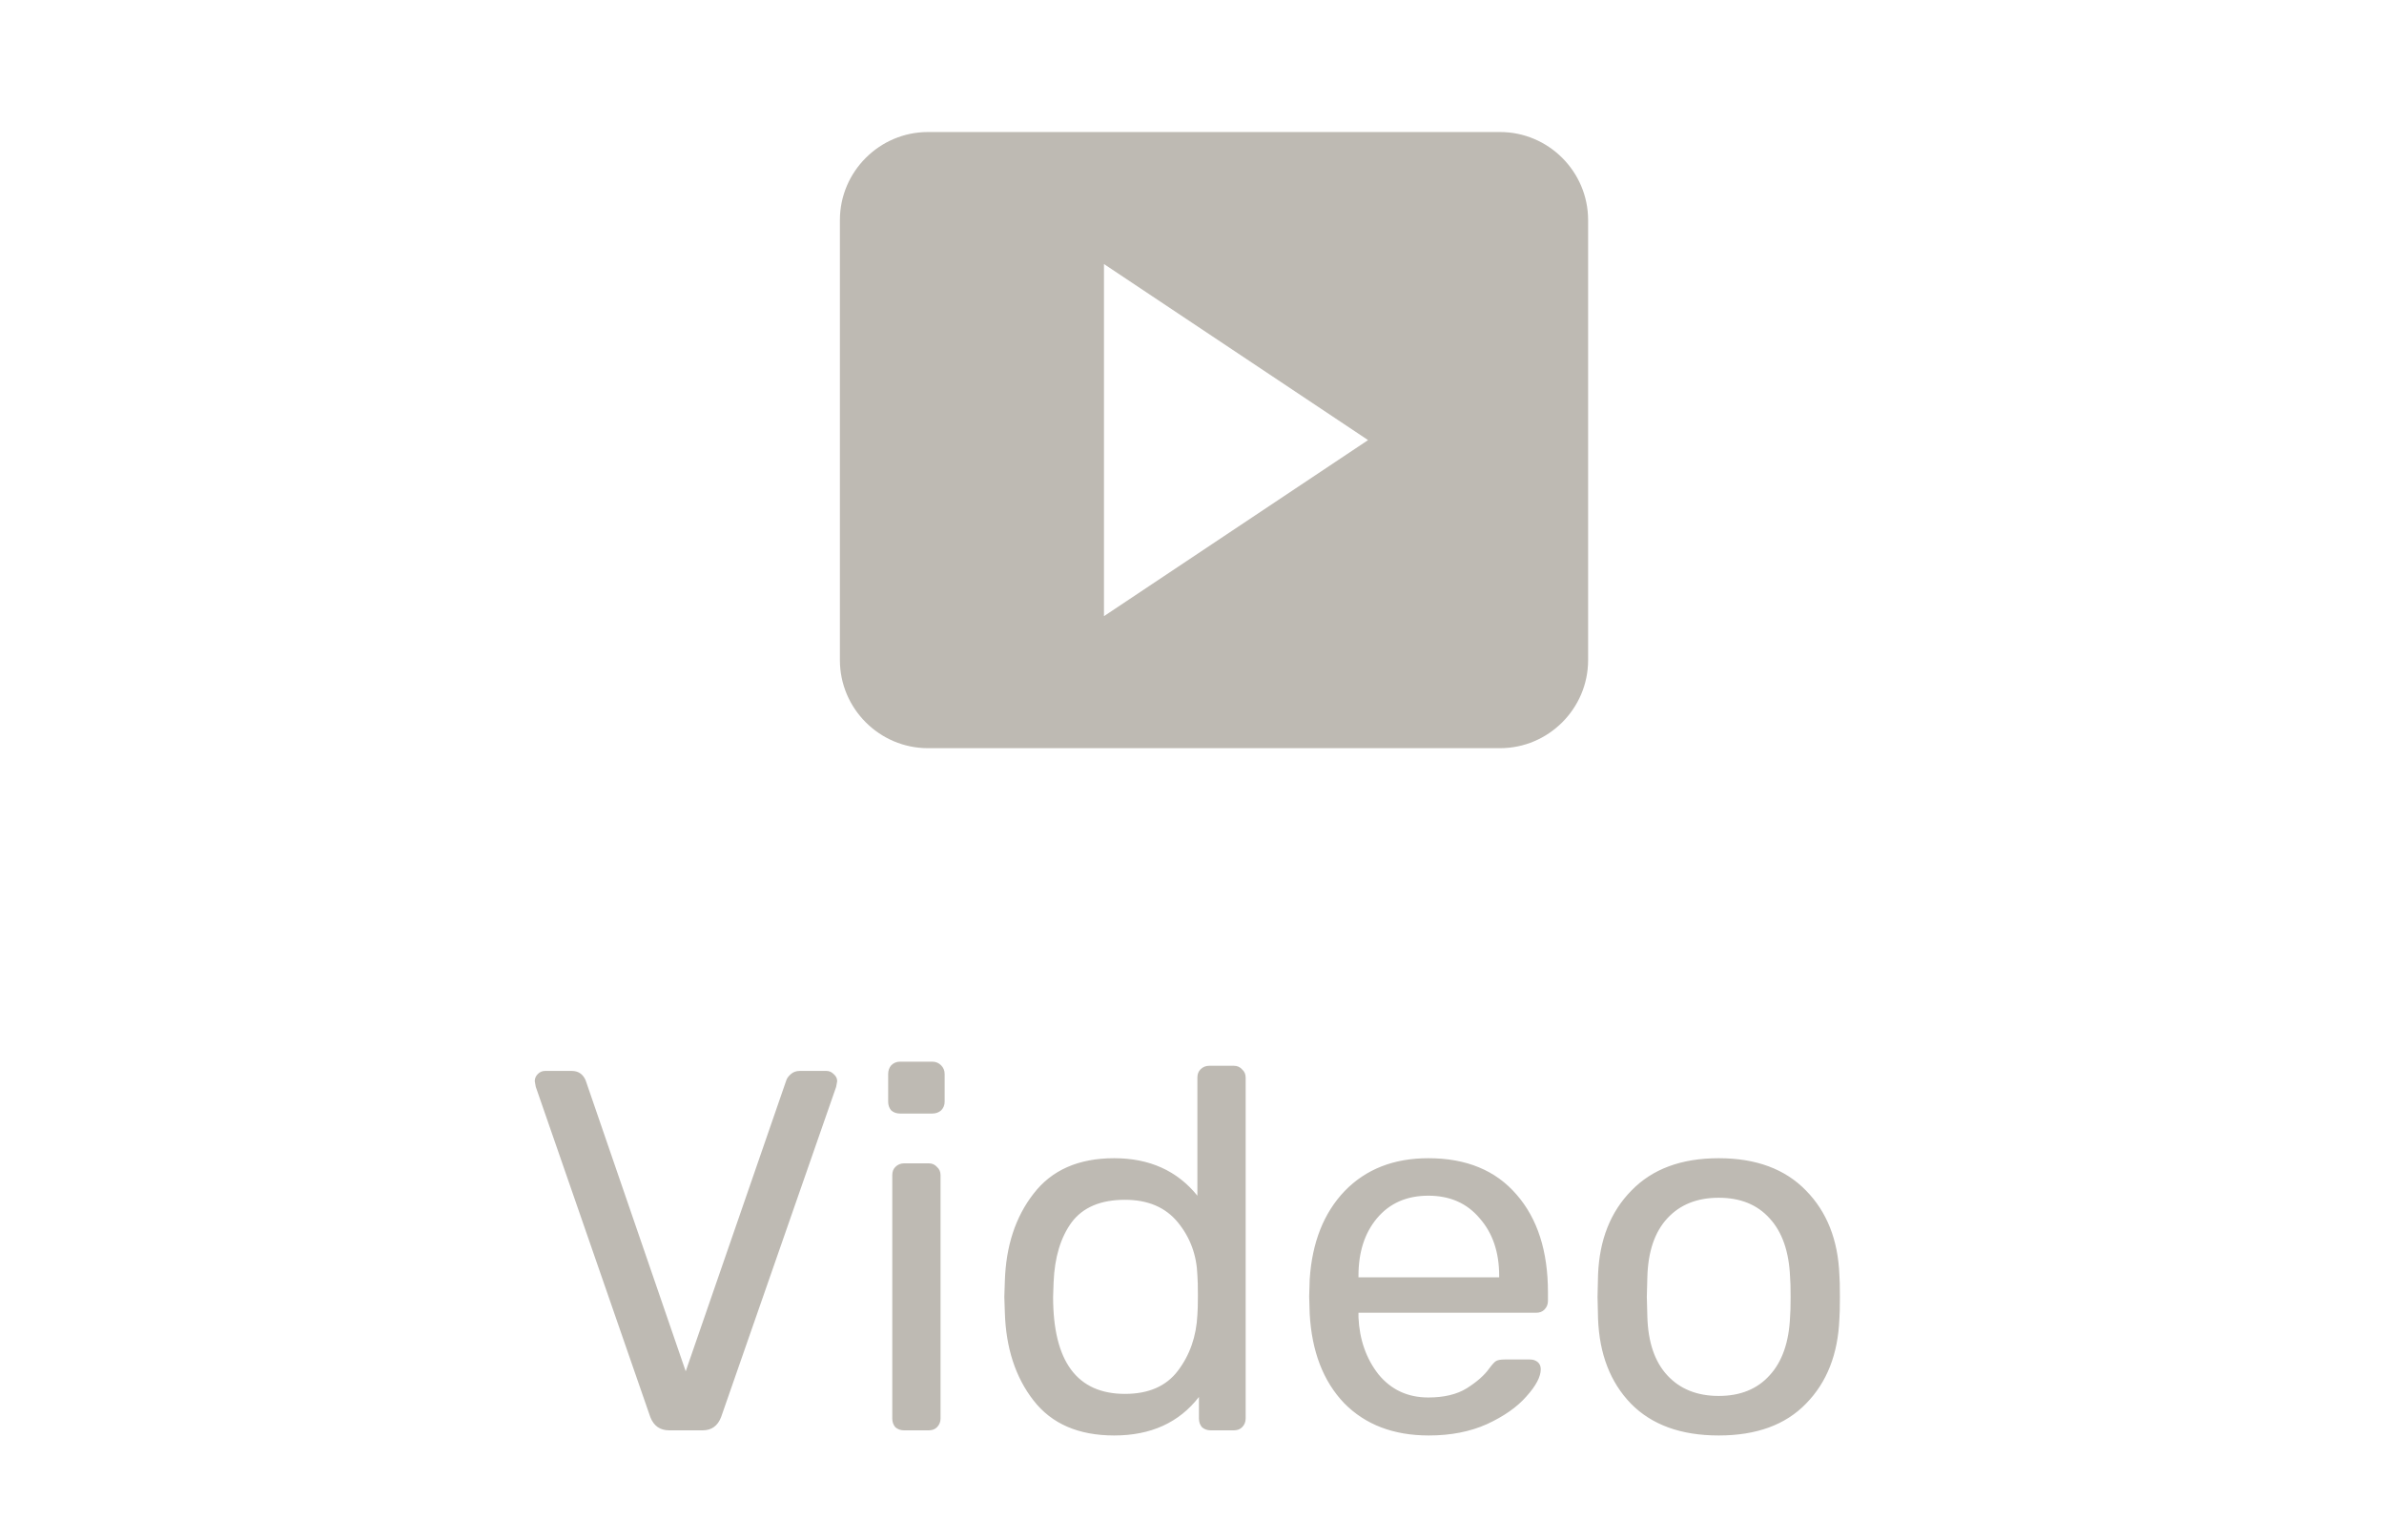 <svg width="65" height="42" viewBox="0 0 65 42" fill="none" xmlns="http://www.w3.org/2000/svg">
<path d="M43.3 18V6C43.3 4.68 42.22 3.6 40.9 3.6H25.3C23.98 3.6 22.9 4.68 22.9 6V18C22.9 19.32 23.98 20.4 25.3 20.4H40.9C42.22 20.4 43.3 19.32 43.3 18ZM30.1 16.8V7.2L37.3 12L30.1 16.8Z" fill="#BEBAB3"/>
<path d="M18.248 39C17.996 39 17.823 38.879 17.73 38.636L14.608 29.634L14.58 29.48C14.58 29.405 14.608 29.34 14.664 29.284C14.72 29.228 14.786 29.2 14.86 29.2H15.588C15.765 29.2 15.892 29.284 15.966 29.452L18.696 37.39L21.44 29.452C21.459 29.396 21.501 29.34 21.566 29.284C21.631 29.228 21.711 29.2 21.804 29.2H22.532C22.607 29.2 22.672 29.228 22.728 29.284C22.794 29.34 22.826 29.405 22.826 29.48L22.798 29.634L19.662 38.636C19.569 38.879 19.401 39 19.158 39H18.248ZM24.538 30.362C24.445 30.362 24.365 30.334 24.3 30.278C24.244 30.213 24.216 30.133 24.216 30.04V29.284C24.216 29.191 24.244 29.111 24.3 29.046C24.365 28.981 24.445 28.948 24.538 28.948H25.42C25.513 28.948 25.593 28.981 25.658 29.046C25.723 29.111 25.756 29.191 25.756 29.284V30.04C25.756 30.133 25.723 30.213 25.658 30.278C25.593 30.334 25.513 30.362 25.42 30.362H24.538ZM24.65 39C24.557 39 24.477 38.972 24.412 38.916C24.356 38.851 24.328 38.771 24.328 38.678V32.042C24.328 31.949 24.356 31.874 24.412 31.818C24.477 31.753 24.557 31.72 24.65 31.72H25.322C25.415 31.72 25.49 31.753 25.546 31.818C25.611 31.874 25.644 31.949 25.644 32.042V38.678C25.644 38.771 25.611 38.851 25.546 38.916C25.49 38.972 25.415 39 25.322 39H24.65ZM30.379 39.14C29.408 39.14 28.675 38.823 28.181 38.188C27.686 37.553 27.425 36.751 27.397 35.78L27.383 35.36L27.397 34.94C27.425 33.979 27.686 33.181 28.181 32.546C28.675 31.902 29.408 31.58 30.379 31.58C31.34 31.58 32.096 31.921 32.647 32.602V29.382C32.647 29.289 32.675 29.214 32.731 29.158C32.796 29.093 32.875 29.06 32.969 29.06H33.641C33.734 29.06 33.809 29.093 33.865 29.158C33.93 29.214 33.963 29.289 33.963 29.382V38.678C33.963 38.771 33.93 38.851 33.865 38.916C33.809 38.972 33.734 39 33.641 39H33.011C32.917 39 32.838 38.972 32.773 38.916C32.717 38.851 32.689 38.771 32.689 38.678V38.09C32.147 38.79 31.377 39.14 30.379 39.14ZM30.673 38.006C31.317 38.006 31.797 37.796 32.115 37.376C32.441 36.947 32.619 36.438 32.647 35.85C32.656 35.747 32.661 35.57 32.661 35.318C32.661 35.057 32.656 34.875 32.647 34.772C32.628 34.221 32.451 33.741 32.115 33.33C31.779 32.919 31.298 32.714 30.673 32.714C30.01 32.714 29.525 32.919 29.217 33.33C28.918 33.741 28.755 34.282 28.727 34.954L28.713 35.36C28.713 37.124 29.366 38.006 30.673 38.006ZM38.957 39.14C37.995 39.14 37.225 38.846 36.647 38.258C36.078 37.661 35.765 36.849 35.709 35.822L35.695 35.346L35.709 34.884C35.774 33.876 36.092 33.073 36.661 32.476C37.239 31.879 38 31.58 38.943 31.58C39.979 31.58 40.782 31.911 41.351 32.574C41.92 33.227 42.205 34.114 42.205 35.234V35.472C42.205 35.565 42.172 35.645 42.107 35.71C42.051 35.766 41.976 35.794 41.883 35.794H37.039V35.92C37.067 36.527 37.249 37.045 37.585 37.474C37.93 37.894 38.383 38.104 38.943 38.104C39.372 38.104 39.722 38.02 39.993 37.852C40.273 37.675 40.478 37.493 40.609 37.306C40.693 37.194 40.754 37.129 40.791 37.11C40.837 37.082 40.917 37.068 41.029 37.068H41.715C41.799 37.068 41.869 37.091 41.925 37.138C41.981 37.185 42.009 37.25 42.009 37.334C42.009 37.539 41.878 37.787 41.617 38.076C41.365 38.365 41.005 38.617 40.539 38.832C40.081 39.037 39.554 39.14 38.957 39.14ZM40.875 34.828V34.786C40.875 34.142 40.697 33.619 40.343 33.218C39.998 32.807 39.531 32.602 38.943 32.602C38.355 32.602 37.888 32.807 37.543 33.218C37.207 33.619 37.039 34.142 37.039 34.786V34.828H40.875ZM46.861 39.14C45.834 39.14 45.036 38.851 44.467 38.272C43.907 37.693 43.608 36.923 43.571 35.962L43.557 35.36L43.571 34.758C43.608 33.806 43.911 33.041 44.481 32.462C45.05 31.874 45.843 31.58 46.861 31.58C47.878 31.58 48.671 31.874 49.241 32.462C49.81 33.041 50.113 33.806 50.151 34.758C50.16 34.861 50.165 35.061 50.165 35.36C50.165 35.659 50.16 35.859 50.151 35.962C50.113 36.923 49.81 37.693 49.241 38.272C48.681 38.851 47.887 39.14 46.861 39.14ZM46.861 38.062C47.449 38.062 47.911 37.875 48.247 37.502C48.592 37.129 48.779 36.592 48.807 35.892C48.816 35.799 48.821 35.621 48.821 35.36C48.821 35.099 48.816 34.921 48.807 34.828C48.779 34.128 48.592 33.591 48.247 33.218C47.911 32.845 47.449 32.658 46.861 32.658C46.273 32.658 45.806 32.845 45.461 33.218C45.115 33.591 44.933 34.128 44.915 34.828L44.901 35.36L44.915 35.892C44.933 36.592 45.115 37.129 45.461 37.502C45.806 37.875 46.273 38.062 46.861 38.062Z" fill="#BEBAB3"/>
</svg>
